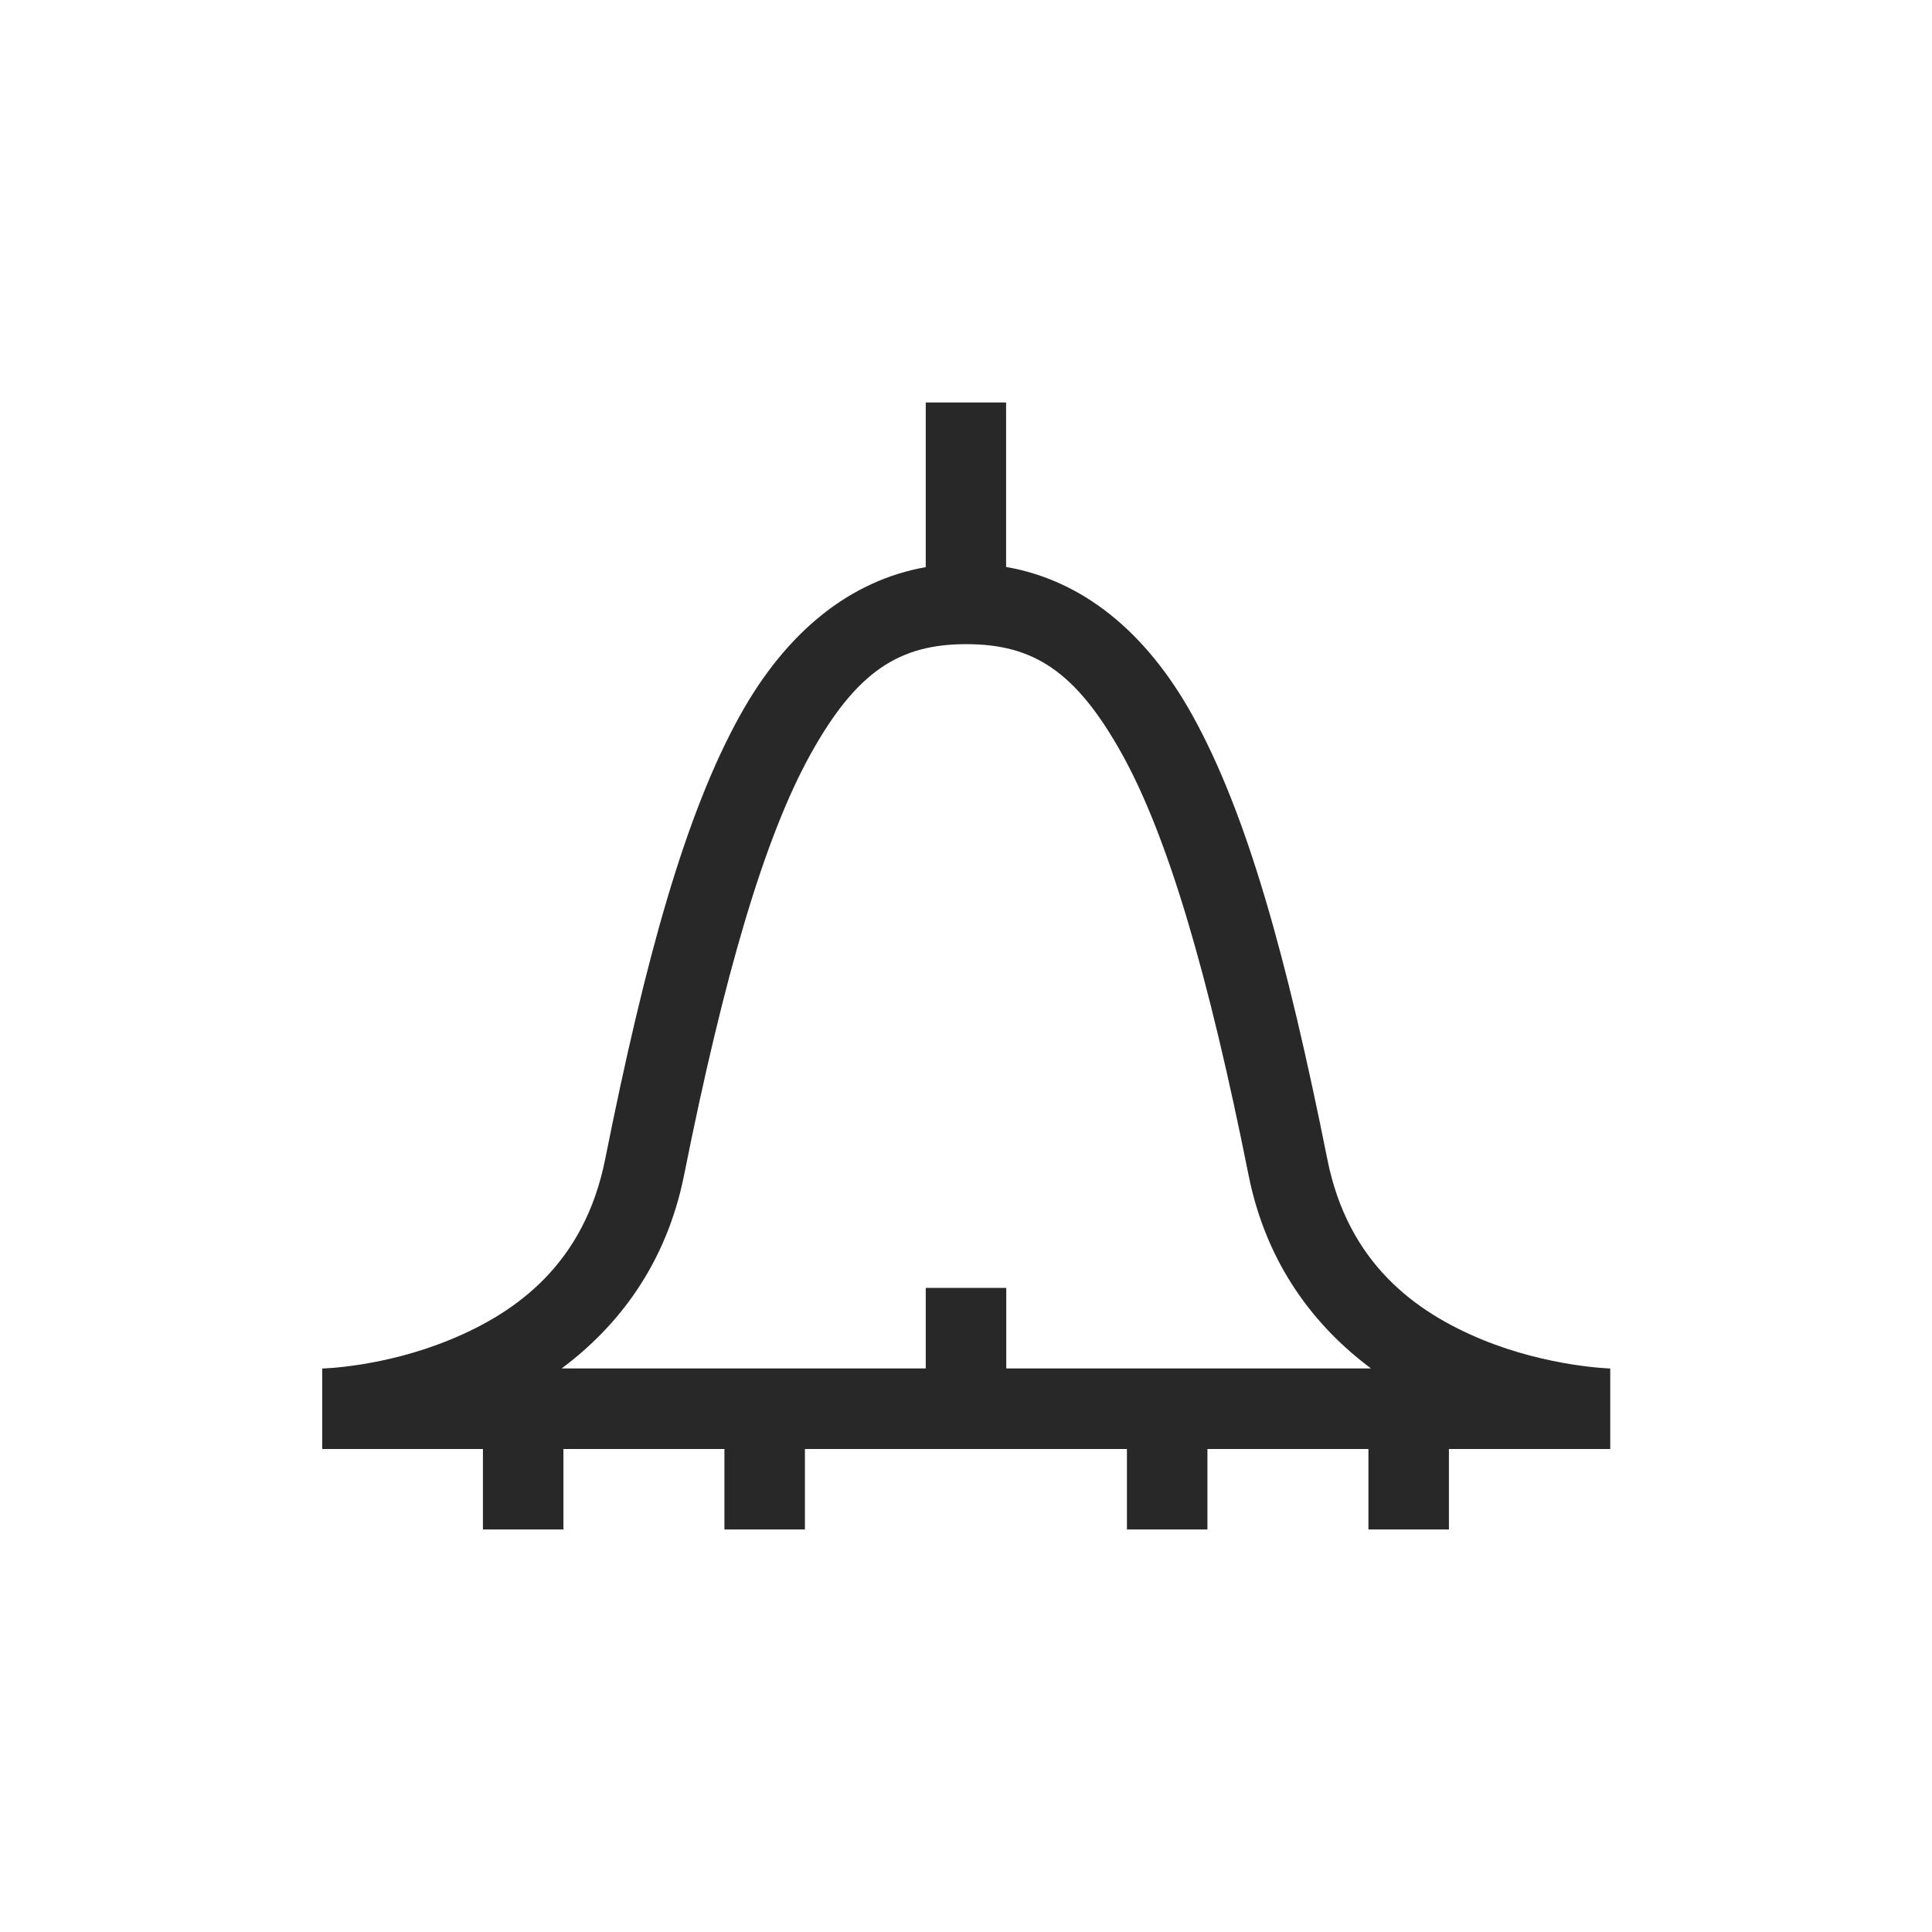 <svg width="24" height="24" version="1.1" xmlns="http://www.w3.org/2000/svg">
  <defs>
    <style id="current-color-scheme" type="text/css">.ColorScheme-Text { color:#282828; } .ColorScheme-Highlight { color:#458588; }</style>
  </defs>
  <path class="ColorScheme-Text" d="m11.5 5v2.045c-0.941 0.167-1.729 0.801-2.305 1.838-0.677 1.218-1.174 3.001-1.678 5.52-0.258 1.289-1.091 1.896-1.922 2.238-0.831 0.343-1.592 0.359-1.592 0.359v1h1.996v1h1v-1h2v1h1v-1h4v1h1v-1h2v1h1v-1h2.004v-1s-0.773-0.022-1.592-0.359c-0.831-0.343-1.664-0.949-1.922-2.238-0.504-2.519-1.001-4.301-1.678-5.52-0.578-1.04-1.368-1.676-2.313-1.84v-2.043zm0.504 3.002c0.833 2e-6 1.362 0.337 1.934 1.365 0.573 1.032 1.076 2.749 1.572 5.23 0.224 1.121 0.834 1.891 1.521 2.402h-4.531v-1h-1v1h-4.523c0.688-0.512 1.297-1.281 1.521-2.402 0.496-2.481 0.999-4.199 1.572-5.23 0.571-1.028 1.101-1.365 1.934-1.365z" fill="currentColor"/>
</svg>
